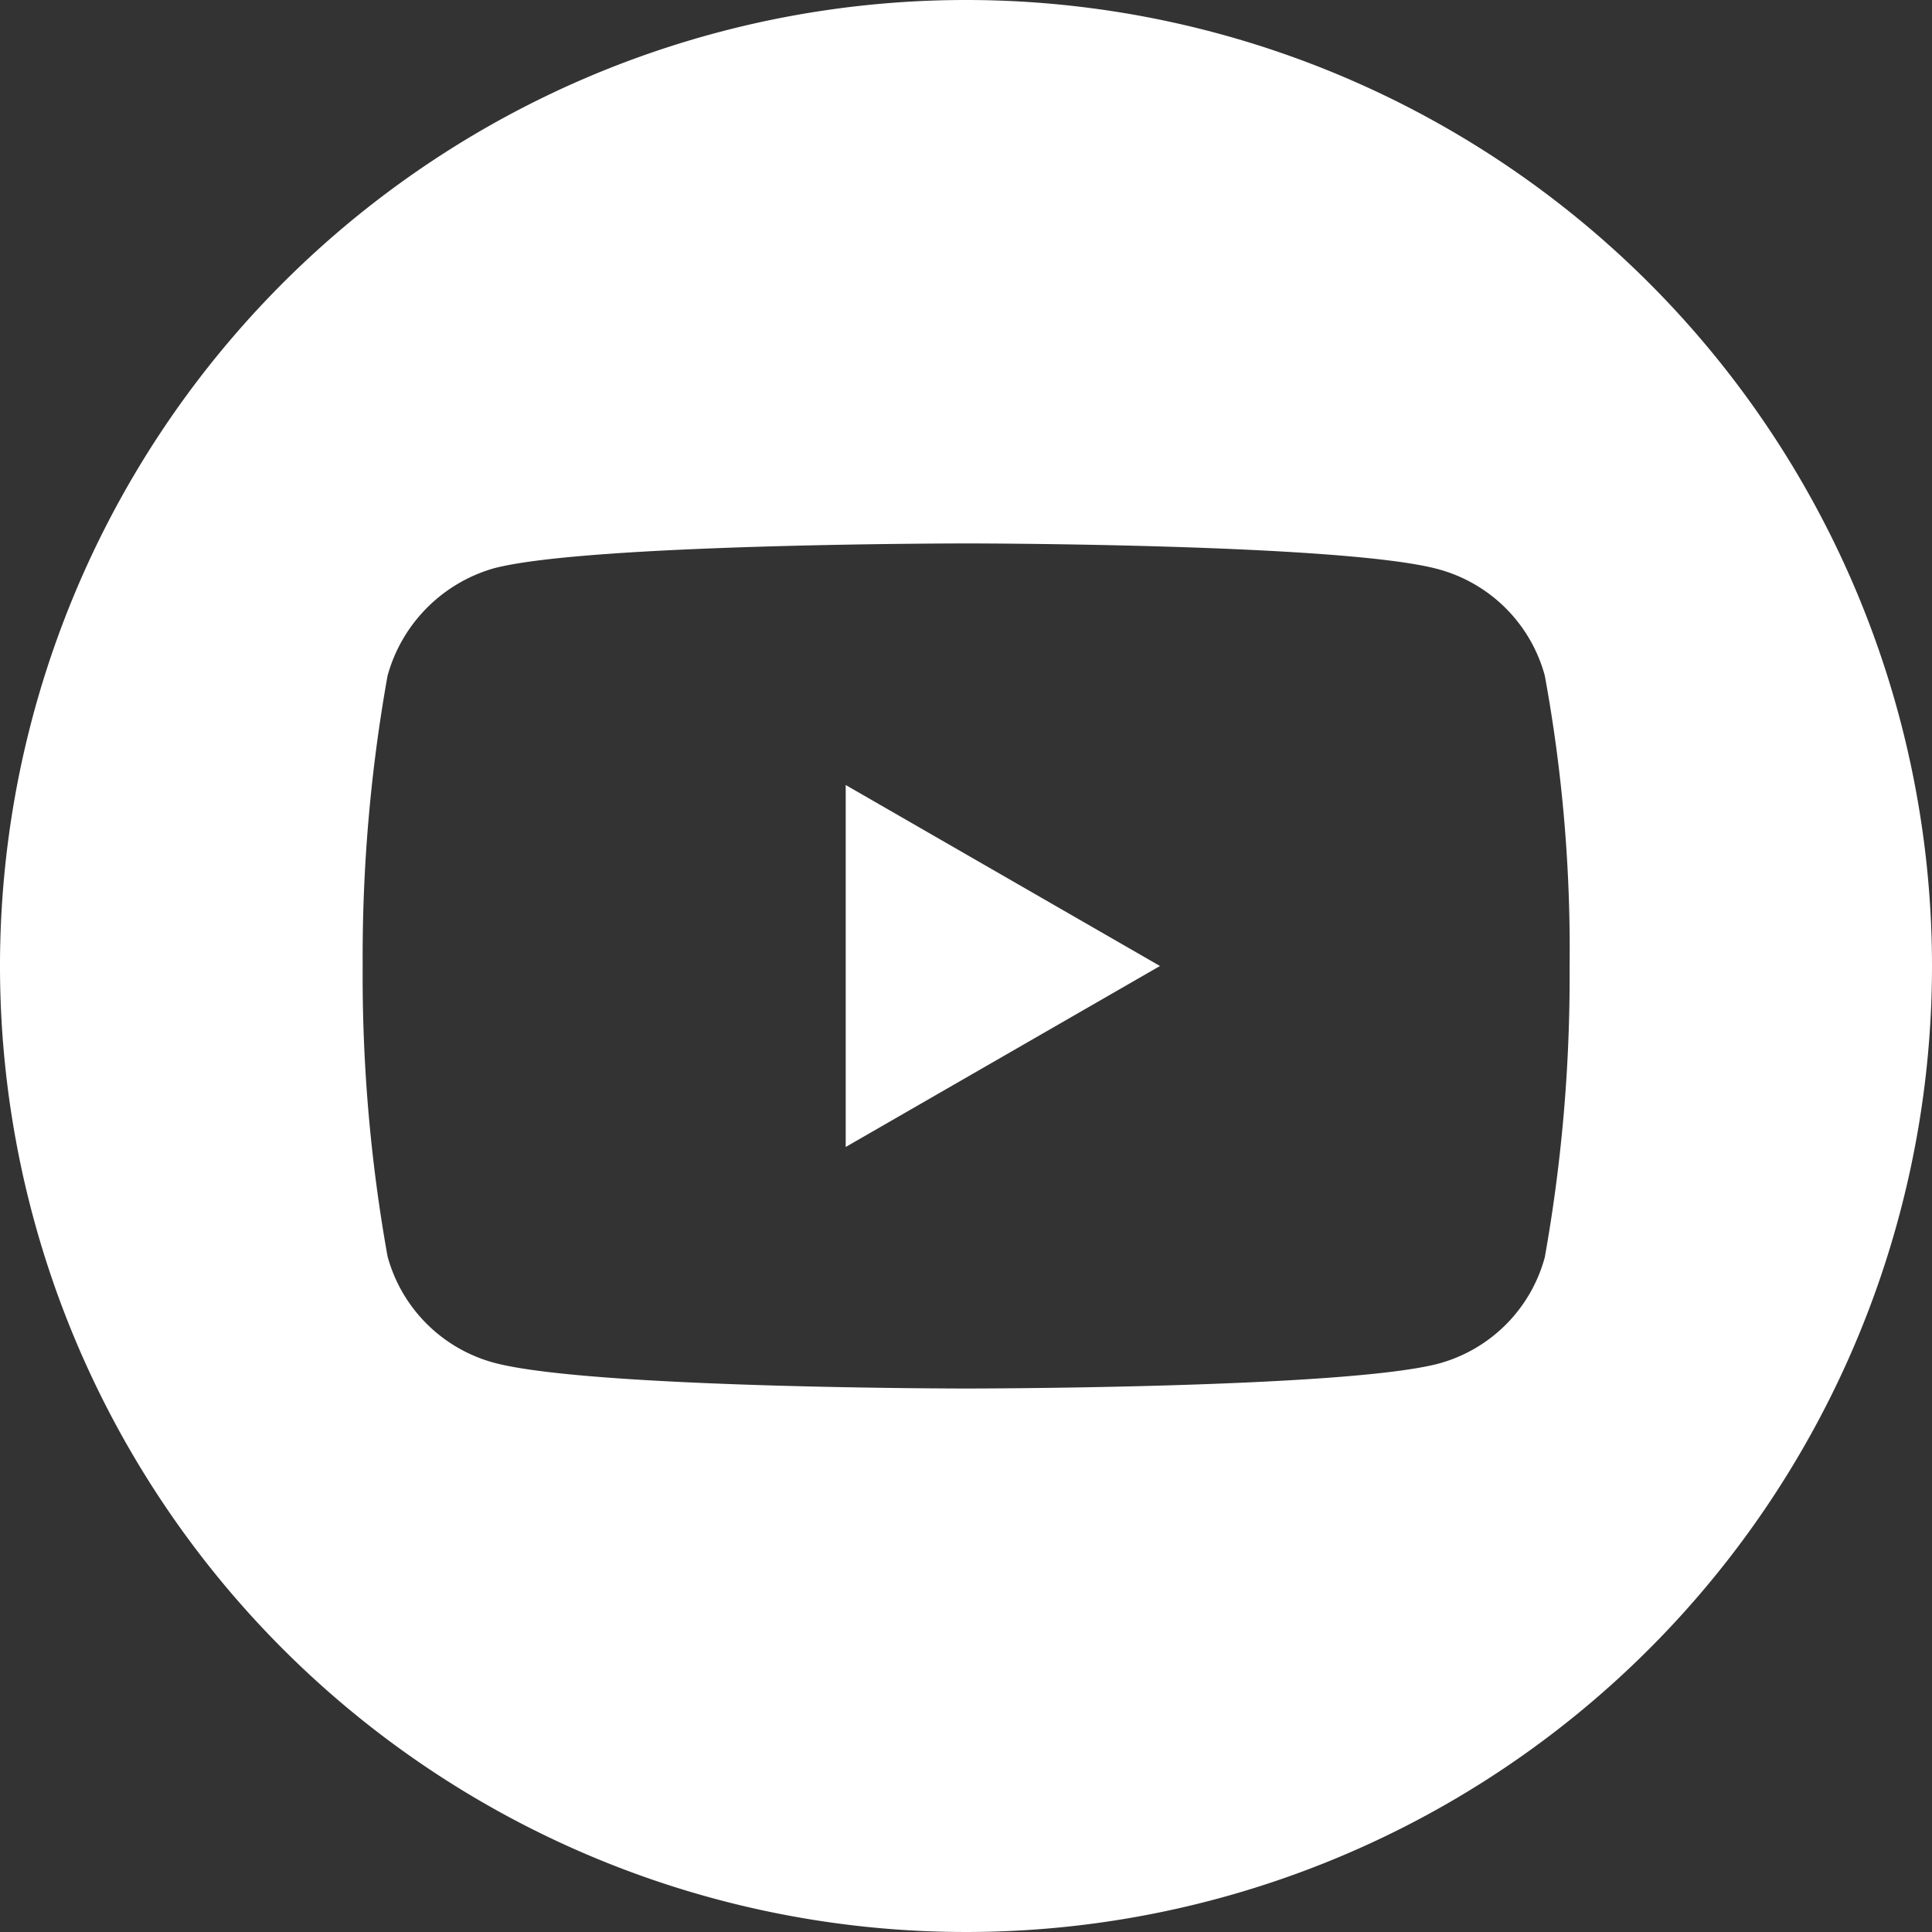 <svg id="youtube" xmlns="http://www.w3.org/2000/svg" width="34.546" height="34.546" viewBox="0 0 34.546 34.546">
  <rect x="0" y="0" width="34.546" height="34.546" fill="#333333" stroke="none"/>
  <path id="Tracé_82" data-name="Tracé 82" d="M224.113,214.511l5.619-3.236-5.619-3.236Zm0,0" transform="translate(-208.991 -194.002)" fill="#fff"/>
  <path id="Tracé_83" data-name="Tracé 83" d="M17.273,0A17.273,17.273,0,1,0,34.546,17.273,17.275,17.275,0,0,0,17.273,0ZM28.066,17.291a28.509,28.509,0,0,1-.444,5.192,2.7,2.7,0,0,1-1.9,1.9c-1.689.445-8.446.445-8.446.445s-6.739,0-8.446-.462a2.705,2.705,0,0,1-1.9-1.9,28.384,28.384,0,0,1-.445-5.192,28.49,28.49,0,0,1,.445-5.192,2.76,2.76,0,0,1,1.9-1.92c1.689-.445,8.446-.445,8.446-.445s6.757,0,8.446.462a2.705,2.705,0,0,1,1.9,1.9,27.054,27.054,0,0,1,.444,5.21Zm0,0" fill="#fff"/>
</svg>
